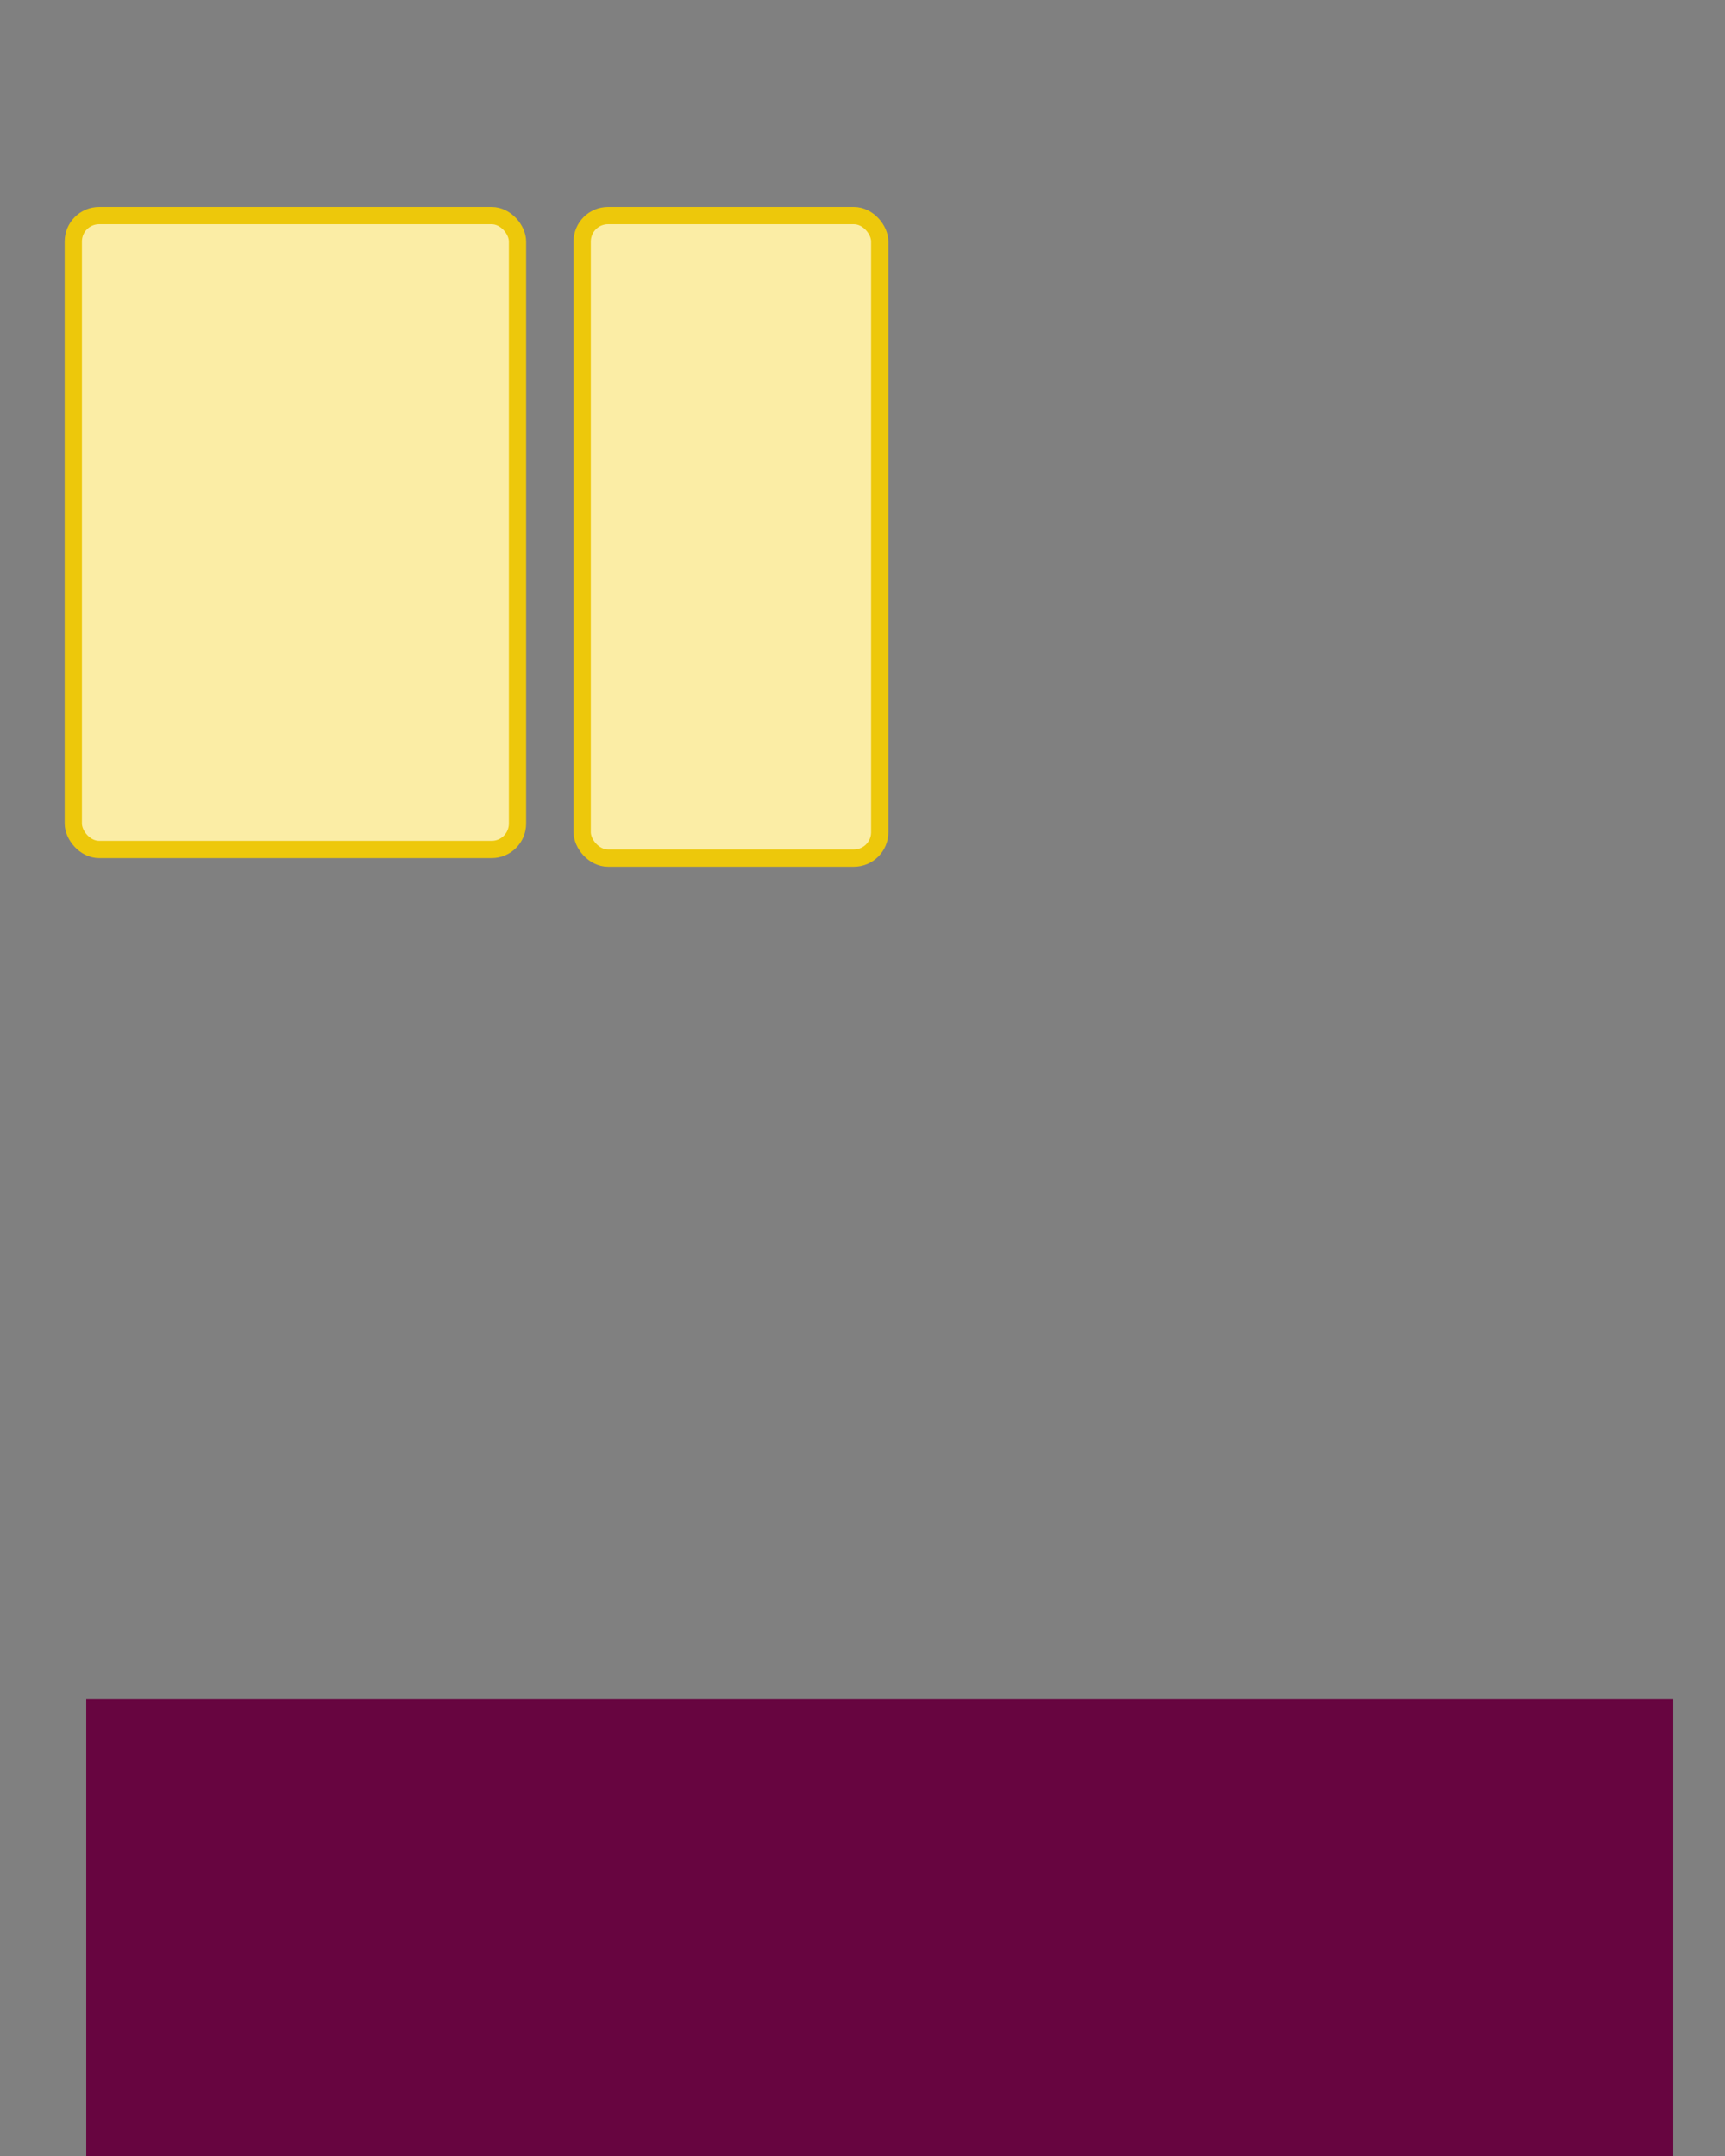<?xml version="1.0" encoding="UTF-8" standalone="no"?>
<!-- Created with Inkscape (http://www.inkscape.org/) -->

<svg
   xmlns:dc="http://purl.org/dc/elements/1.1/"
   xmlns:cc="http://creativecommons.org/ns#"
   xmlns:rdf="http://www.w3.org/1999/02/22-rdf-syntax-ns#"
   xmlns:svg="http://www.w3.org/2000/svg"
   xmlns="http://www.w3.org/2000/svg"
   xmlns:xlink="http://www.w3.org/1999/xlink"
   xmlns:sodipodi="http://sodipodi.sourceforge.net/DTD/sodipodi-0.dtd"
   xmlns:inkscape="http://www.inkscape.org/namespaces/inkscape"
   width="200"
   height="250"
   viewBox="0 0 200 250"
   id="svg4742"
   version="1.1"
   inkscape:version="0.91 r13725"
   sodipodi:docname="position-float.svg"
   inkscape:export-filename="D:\www\cms\pasta\html\position-float.png"
   inkscape:export-xdpi="90"
   inkscape:export-ydpi="90">
  <rect x="0" y="0" width="200" height="250" fill="#808080" stroke="none"/>
  <defs
     id="defs4744" />
  <sodipodi:namedview
     id="base"
     pagecolor="#ffffff"
     bordercolor="#666666"
     borderopacity="1.0"
     inkscape:pageopacity="0.0"
     inkscape:pageshadow="2"
     inkscape:zoom="1"
     inkscape:cx="40"
     inkscape:cy="100"
     inkscape:document-units="px"
     inkscape:current-layer="layer1"
     showgrid="false"
     units="px"
     showguides="true"
     inkscape:guide-bbox="true"
     inkscape:window-width="1280"
     inkscape:window-height="751"
     inkscape:window-x="-4"
     inkscape:window-y="-4"
     inkscape:window-maximized="1">
    <sodipodi:guide
       position="39.5,191"
       orientation="0,1"
       id="guide5290" />
    <sodipodi:guide
       position="8.5,210"
       orientation="1,0"
       id="guide5292" />
  </sodipodi:namedview>
  <g
     inkscape:label="Layer 1"
     inkscape:groupmode="layer"
     id="layer1"
     transform="translate(0,-802.362)">
    <rect
       style="color:#000000;clip-rule:nonzero;display:inline;overflow:visible;visibility:visible;opacity:1;isolation:auto;mix-blend-mode:normal;color-interpolation:sRGB;color-interpolation-filters:linearRGB;solid-color:#000000;solid-opacity:1;fill:#fbeda5;fill-opacity:1;fill-rule:evenodd;stroke:#edc80b;stroke-width:2;stroke-linecap:round;stroke-linejoin:miter;stroke-miterlimit:4;stroke-dasharray:none;stroke-dashoffset:0;stroke-opacity:1;color-rendering:auto;image-rendering:auto;shape-rendering:auto;text-rendering:auto;enable-background:accumulate"
       id="rect5294"
       width="51.5"
       height="73.5"
       x="8.5"
       y="827.362"
       rx="3"
       ry="3" />
    <rect
       style="color:#000000;clip-rule:nonzero;display:inline;overflow:visible;visibility:visible;opacity:1;isolation:auto;mix-blend-mode:normal;color-interpolation:sRGB;color-interpolation-filters:linearRGB;solid-color:#000000;solid-opacity:1;fill:#fbeda5;fill-opacity:1;fill-rule:evenodd;stroke:#edc80b;stroke-width:2;stroke-linecap:round;stroke-linejoin:miter;stroke-miterlimit:4;stroke-dasharray:none;stroke-dashoffset:0;stroke-opacity:1;color-rendering:auto;image-rendering:auto;shape-rendering:auto;text-rendering:auto;enable-background:accumulate"
       id="rect5296"
       width="34.5"
       height="74.5"
       x="67.5"
       y="827.362"
       rx="3"
       ry="3" />
    <path
       style="display:none;fill:none;fill-rule:evenodd;stroke:#b00000;stroke-width:1px;stroke-linecap:butt;stroke-linejoin:miter;stroke-opacity:1"
       d="m 106.5,861.362 0,80 -98,0 0,71.5 185,0 0,-151.5 z"
       id="path5306"
       inkscape:connector-curvature="0"
       sodipodi:nodetypes="ccccccc" />
    <flowRoot
       xml:space="preserve"
       style="font-style:normal;font-variant:normal;font-weight:normal;font-stretch:normal;font-size:11.25px;line-height:125%;font-family:'DejaVu Sans';-inkscape-font-specification:'DejaVu Sans';letter-spacing:0px;word-spacing:0px;fill:#757575;fill-opacity:1;stroke:none;stroke-width:1px;stroke-linecap:butt;stroke-linejoin:miter;stroke-opacity:1"
       id="flowRoot5308"
       transform="translate(0,-34)"><flowRegion
         id="flowRegion5310"><use
           x="0"
           y="0"
           xlink:href="#path5306"
           id="use5312"
           width="100%"
           height="100%" /></flowRegion><flowPara
         id="flowPara5314">Был холодный ясный апрельский день, и часы пробили тринадцать. Уткнув подбородок в грудь, чтобы спастись от злого ветра, Уинстон Смит торопливо шмыгнул за... стеклянную дверь жилого дома &quot;Победа&quot;, но все-таки впустил за собой вихрь зернистой пыли. </flowPara></flowRoot>    <flowRoot
       xml:space="preserve"
       id="flowRoot10910"
       style="font-style:normal;font-variant:normal;font-weight:normal;font-stretch:normal;font-size:11.25px;line-height:125%;font-family:'DejaVu Sans';-inkscape-font-specification:'DejaVu Sans';letter-spacing:0px;word-spacing:0px;fill:#670540;fill-opacity:1;stroke:none;stroke-width:1px;stroke-linecap:butt;stroke-linejoin:miter;stroke-opacity:1"
       transform="translate(5,809.362)"><flowRegion
         id="flowRegion10912"><rect
           id="rect10914"
           width="184"
           height="55"
           x="5"
           y="190"
           style="fill:#670540;fill-opacity:1;stroke:none;stroke-opacity:1" /></flowRegion><flowPara
         id="flowPara10916"
         style="font-style:normal;font-variant:normal;font-weight:normal;font-stretch:normal;font-size:17.5px;font-family:'DejaVu Serif';-inkscape-font-specification:'DejaVu Serif';fill:#670540;fill-opacity:1;stroke:none;stroke-opacity:1">Плавающие (float) блоки</flowPara></flowRoot>  </g>
</svg>
